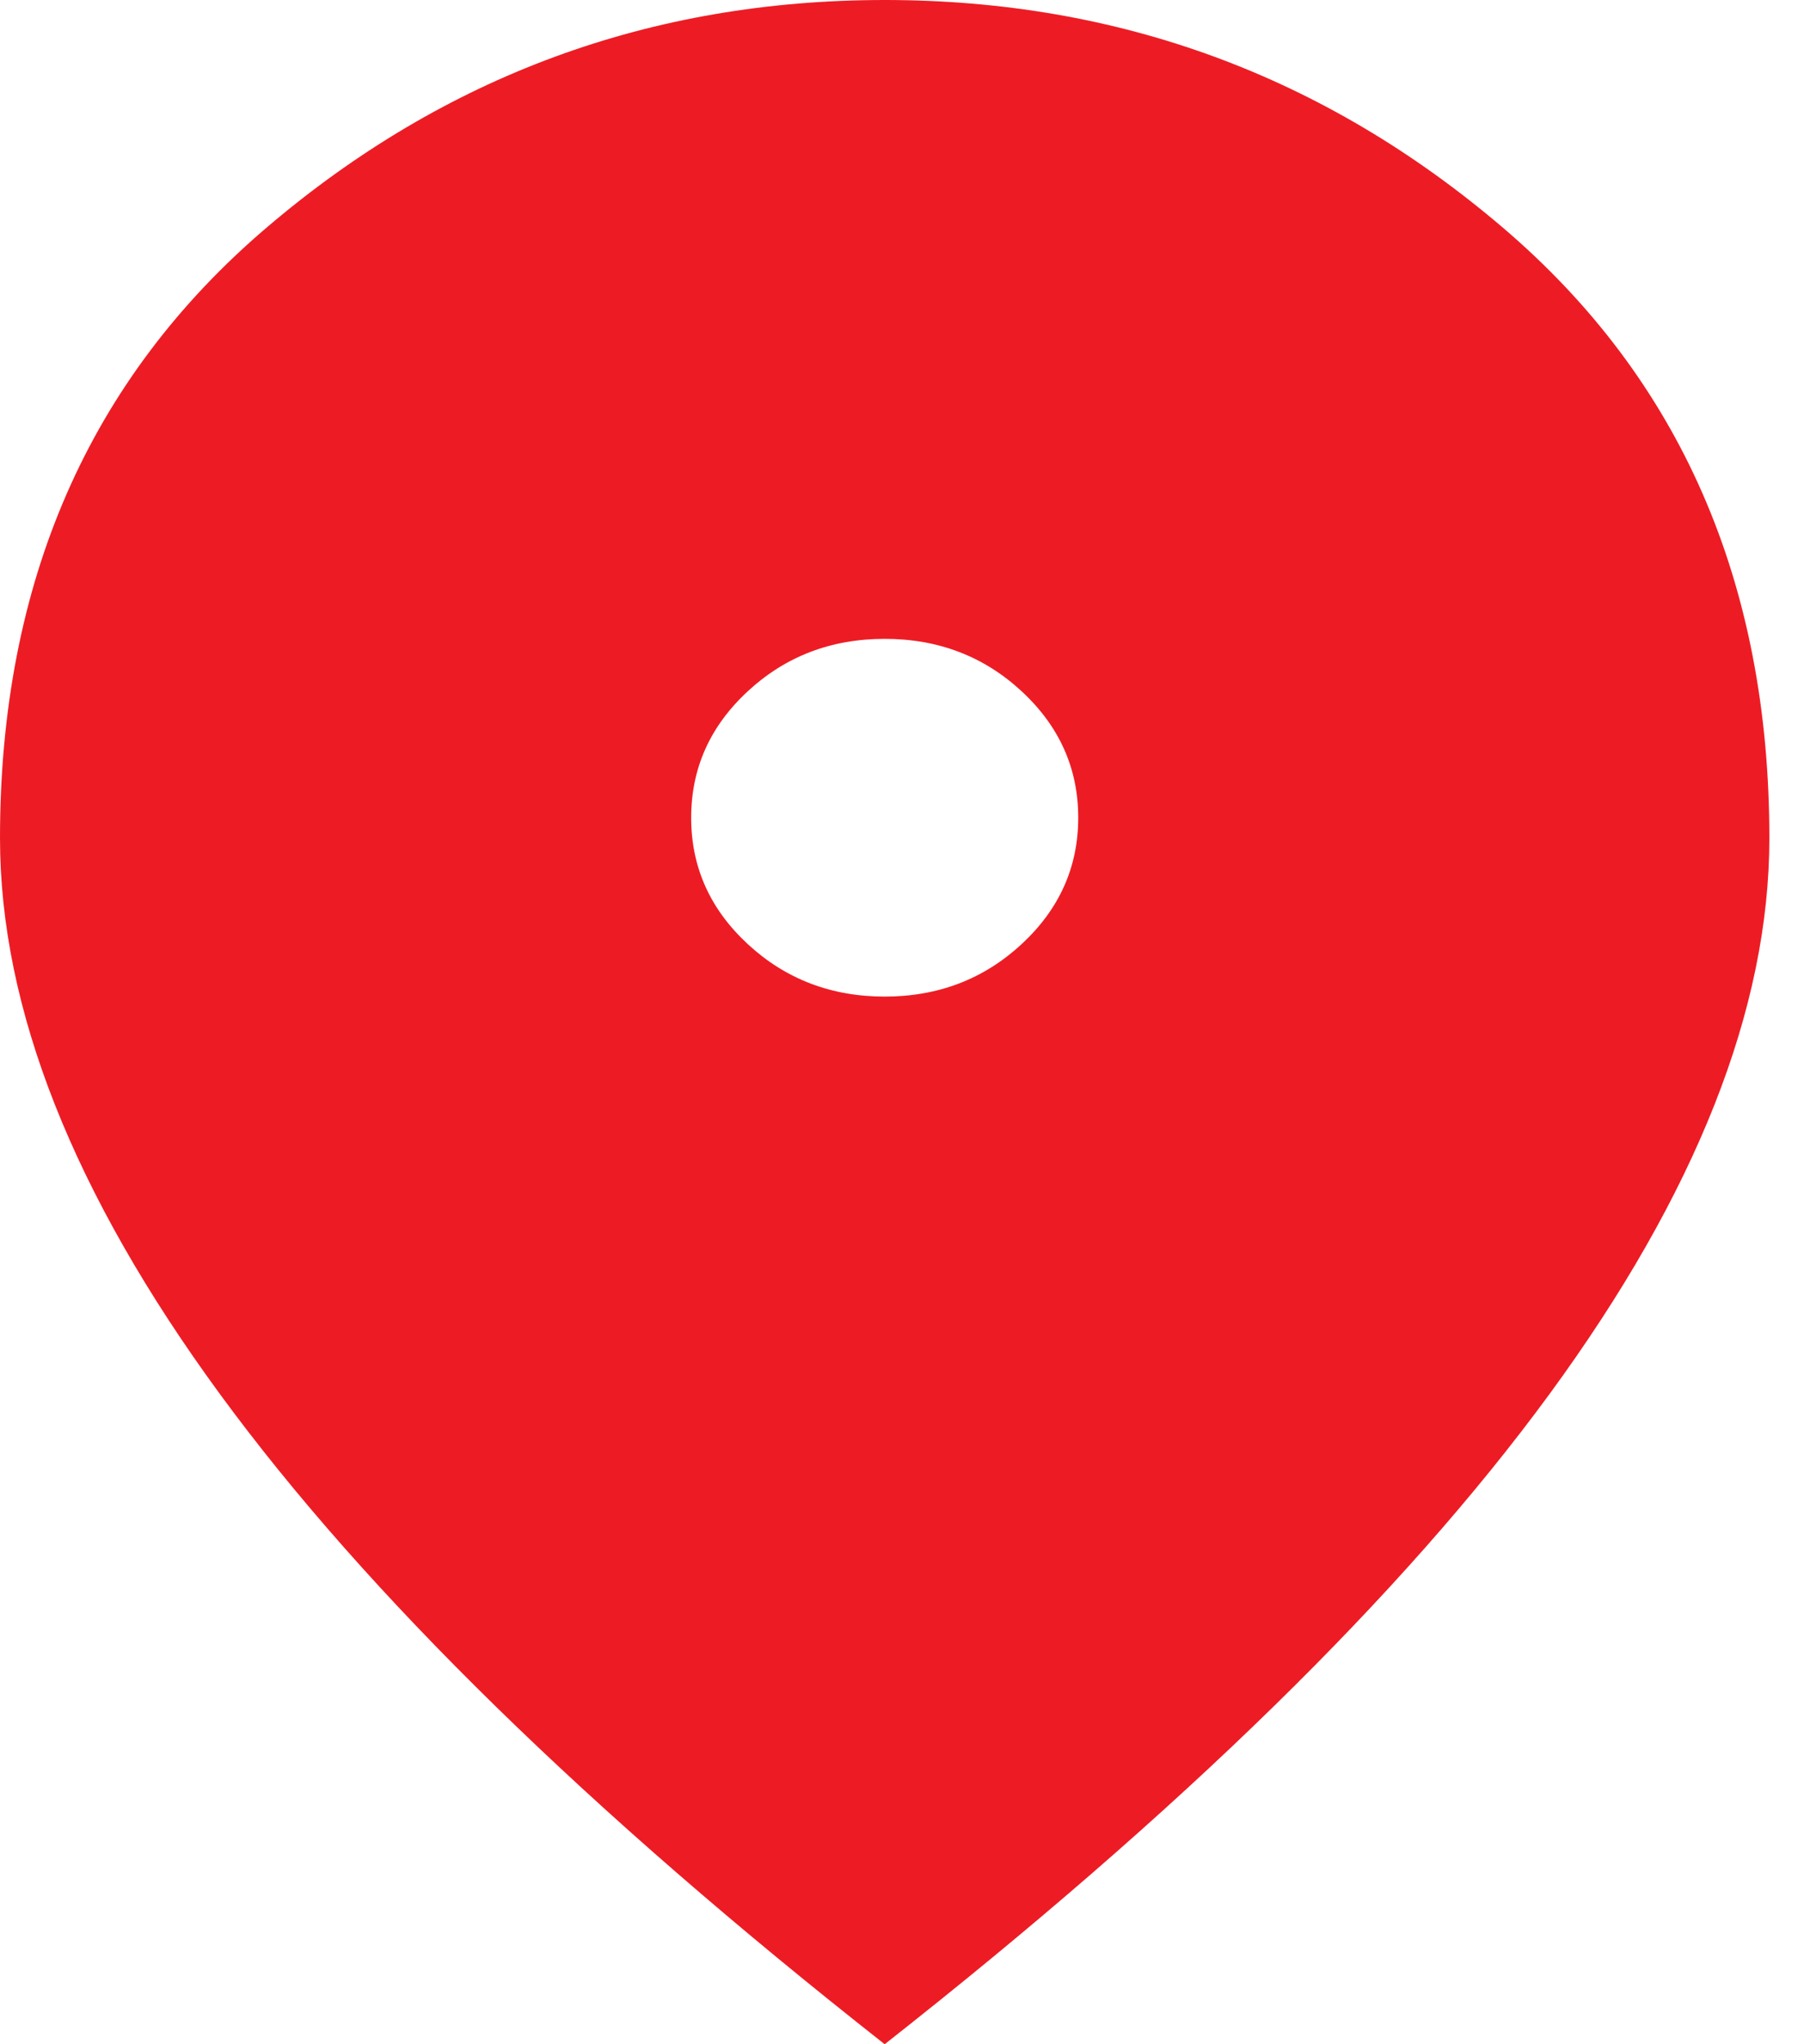 <svg width="45" height="51" viewBox="0 0 45 51" fill="none" xmlns="http://www.w3.org/2000/svg">
<path id="Vector" d="M22.068 24.863C23.402 24.863 24.54 24.427 25.482 23.556C26.424 22.684 26.896 21.633 26.896 20.4C26.896 19.168 26.424 18.116 25.482 17.244C24.54 16.373 23.402 15.938 22.068 15.938C20.735 15.938 19.597 16.373 18.655 17.244C17.712 18.116 17.241 19.168 17.241 20.4C17.241 21.633 17.712 22.684 18.655 23.556C19.597 24.427 20.735 24.863 22.068 24.863ZM22.068 51C14.666 45.178 9.138 39.769 5.483 34.776C1.828 29.782 0 25.16 0 20.91C0 14.535 2.218 9.456 6.655 5.674C11.092 1.891 16.229 0 22.068 0C27.907 0 33.045 1.891 37.482 5.674C41.918 9.456 44.136 14.535 44.136 20.91C44.136 25.16 42.309 29.782 38.654 34.776C34.999 39.769 29.47 45.178 22.068 51Z" fill="#ED1C24"/>
</svg>
